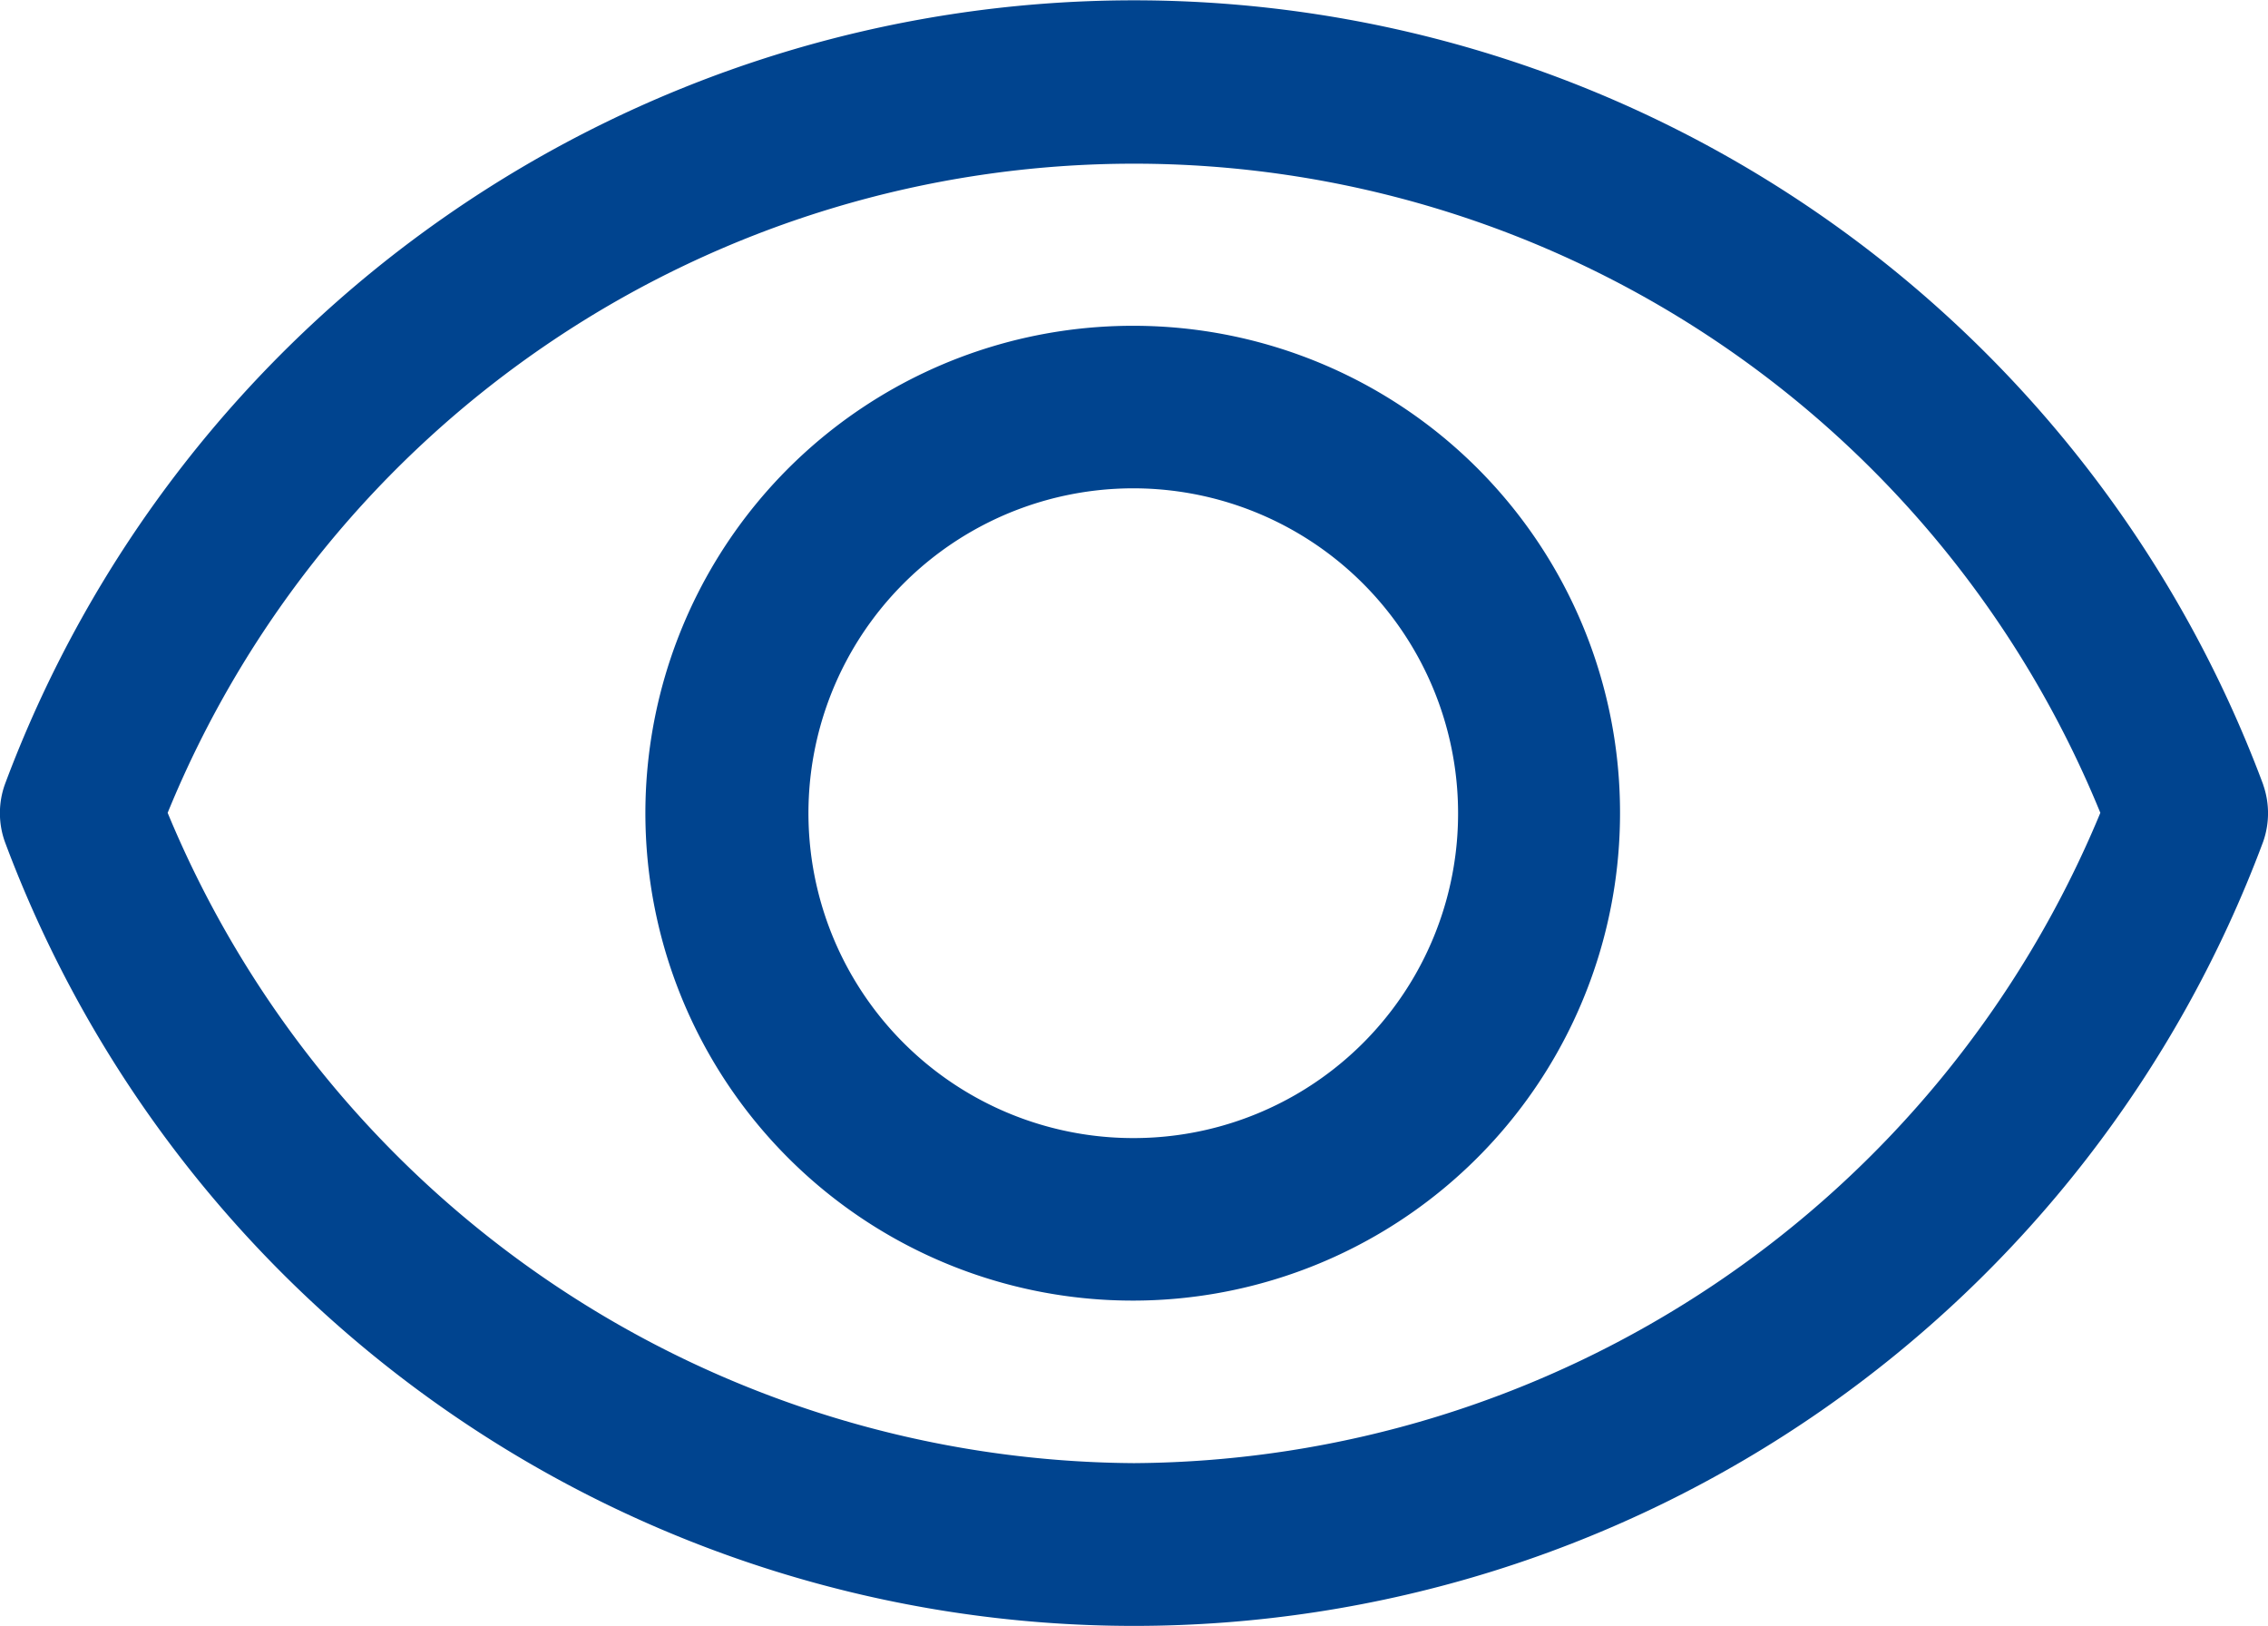 <svg xmlns="http://www.w3.org/2000/svg" width="12.31" height="8.826" viewBox="0 0 12.31 8.826">
  <g id="Group_7472" data-name="Group 7472" transform="translate(-2 -5.989)">
    <path id="Path_12099" data-name="Path 12099" d="M8.155,7.757A2.645,2.645,0,1,0,10.793,10.4,2.641,2.641,0,0,0,8.155,7.757Zm0,4.408A1.763,1.763,0,1,1,9.914,10.4,1.761,1.761,0,0,1,8.155,12.165Zm6.129-1.918a6.541,6.541,0,0,0-12.258,0,.464.464,0,0,0,0,.309,6.541,6.541,0,0,0,12.258,0A.467.467,0,0,0,14.284,10.248ZM8.155,13.929A5.715,5.715,0,0,1,2.91,10.4a5.666,5.666,0,0,1,10.49,0A5.715,5.715,0,0,1,8.155,13.929Z" transform="translate(0 0)" fill="#00448f"/>
  </g>
</svg>
